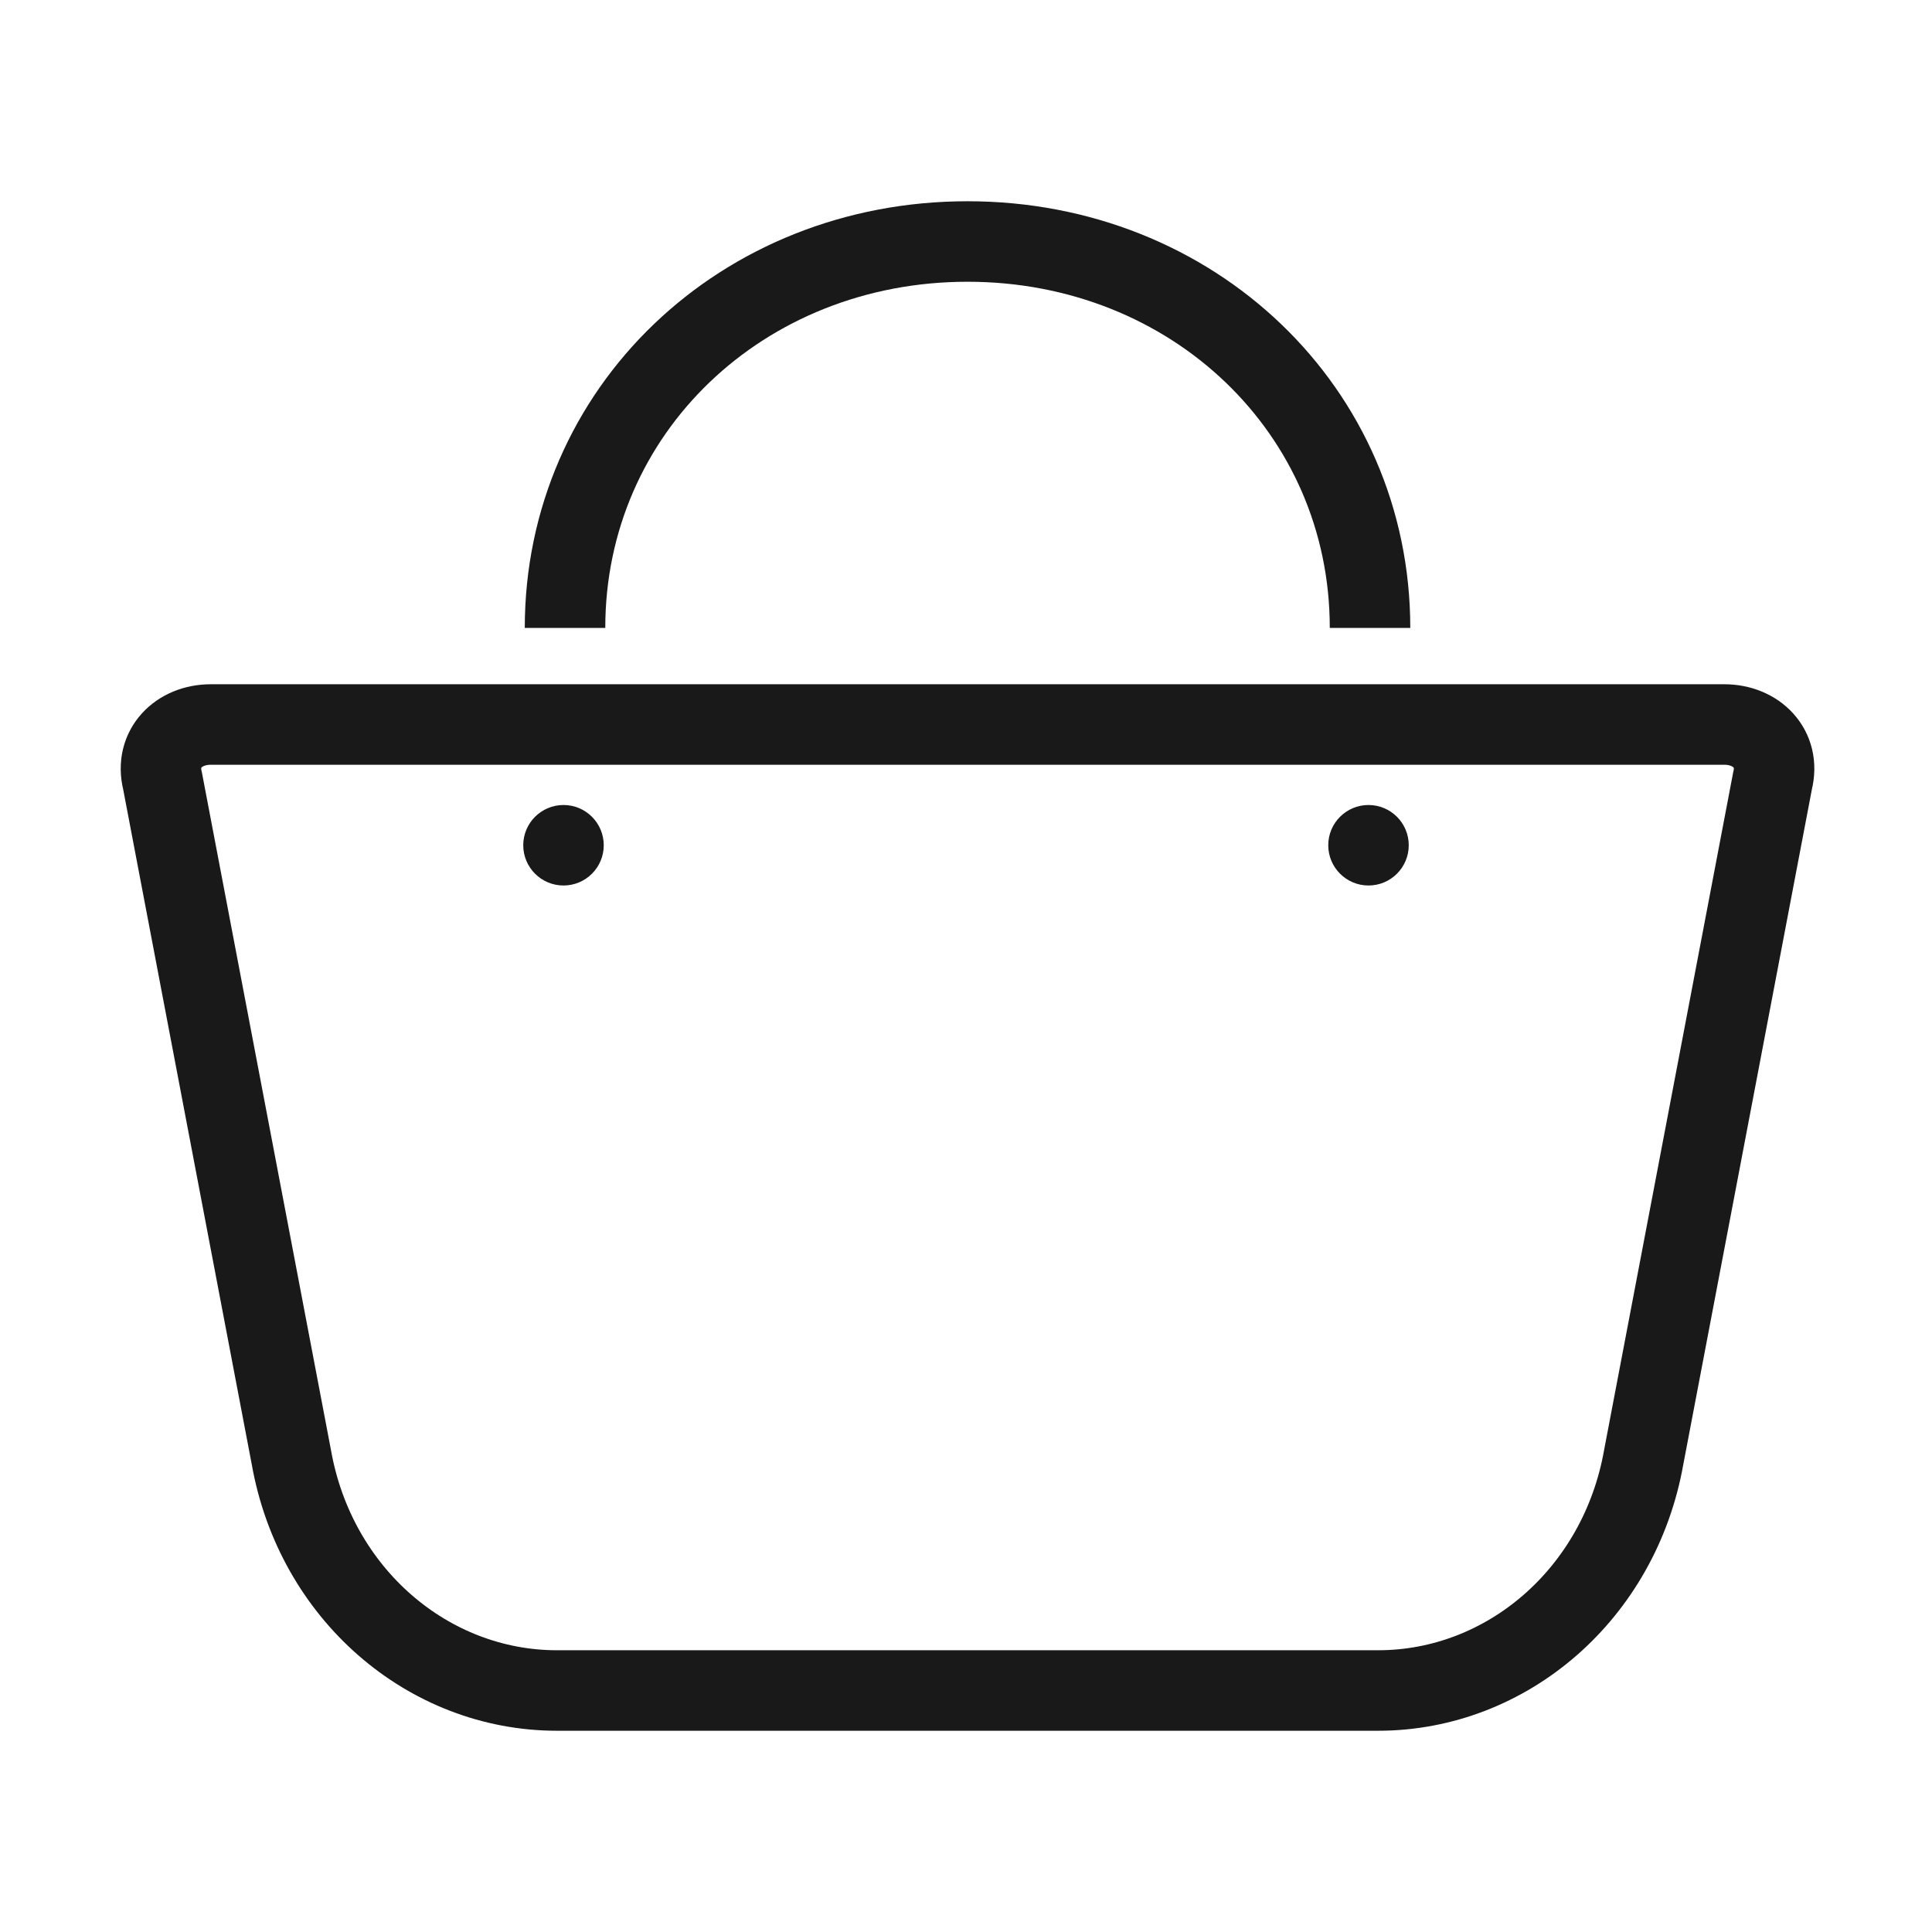 <svg width="24" height="24" viewBox="0 0 24 24" fill="none" xmlns="http://www.w3.org/2000/svg">
<path d="M21.419 9H2.619C2.219 9 1.919 9.3 2.019 9.7L3.619 18.1C3.919 19.8 5.319 21 6.919 21H17.119C18.719 21 20.119 19.8 20.419 18.1L22.019 9.7C22.119 9.3 21.819 9 21.419 9Z" stroke="#191919" stroke-miterlimit="10"/>
<path d="M7.019 7.8C7.019 5.1 9.219 3 12.019 3C14.819 3 17.019 5.1 17.019 7.8" stroke="#191919" stroke-miterlimit="10"/>
<circle cx="7" cy="10.5" r="0.5" fill="#191919"/>
<circle cx="17" cy="10.5" r="0.5" fill="#191919"/>
</svg>

